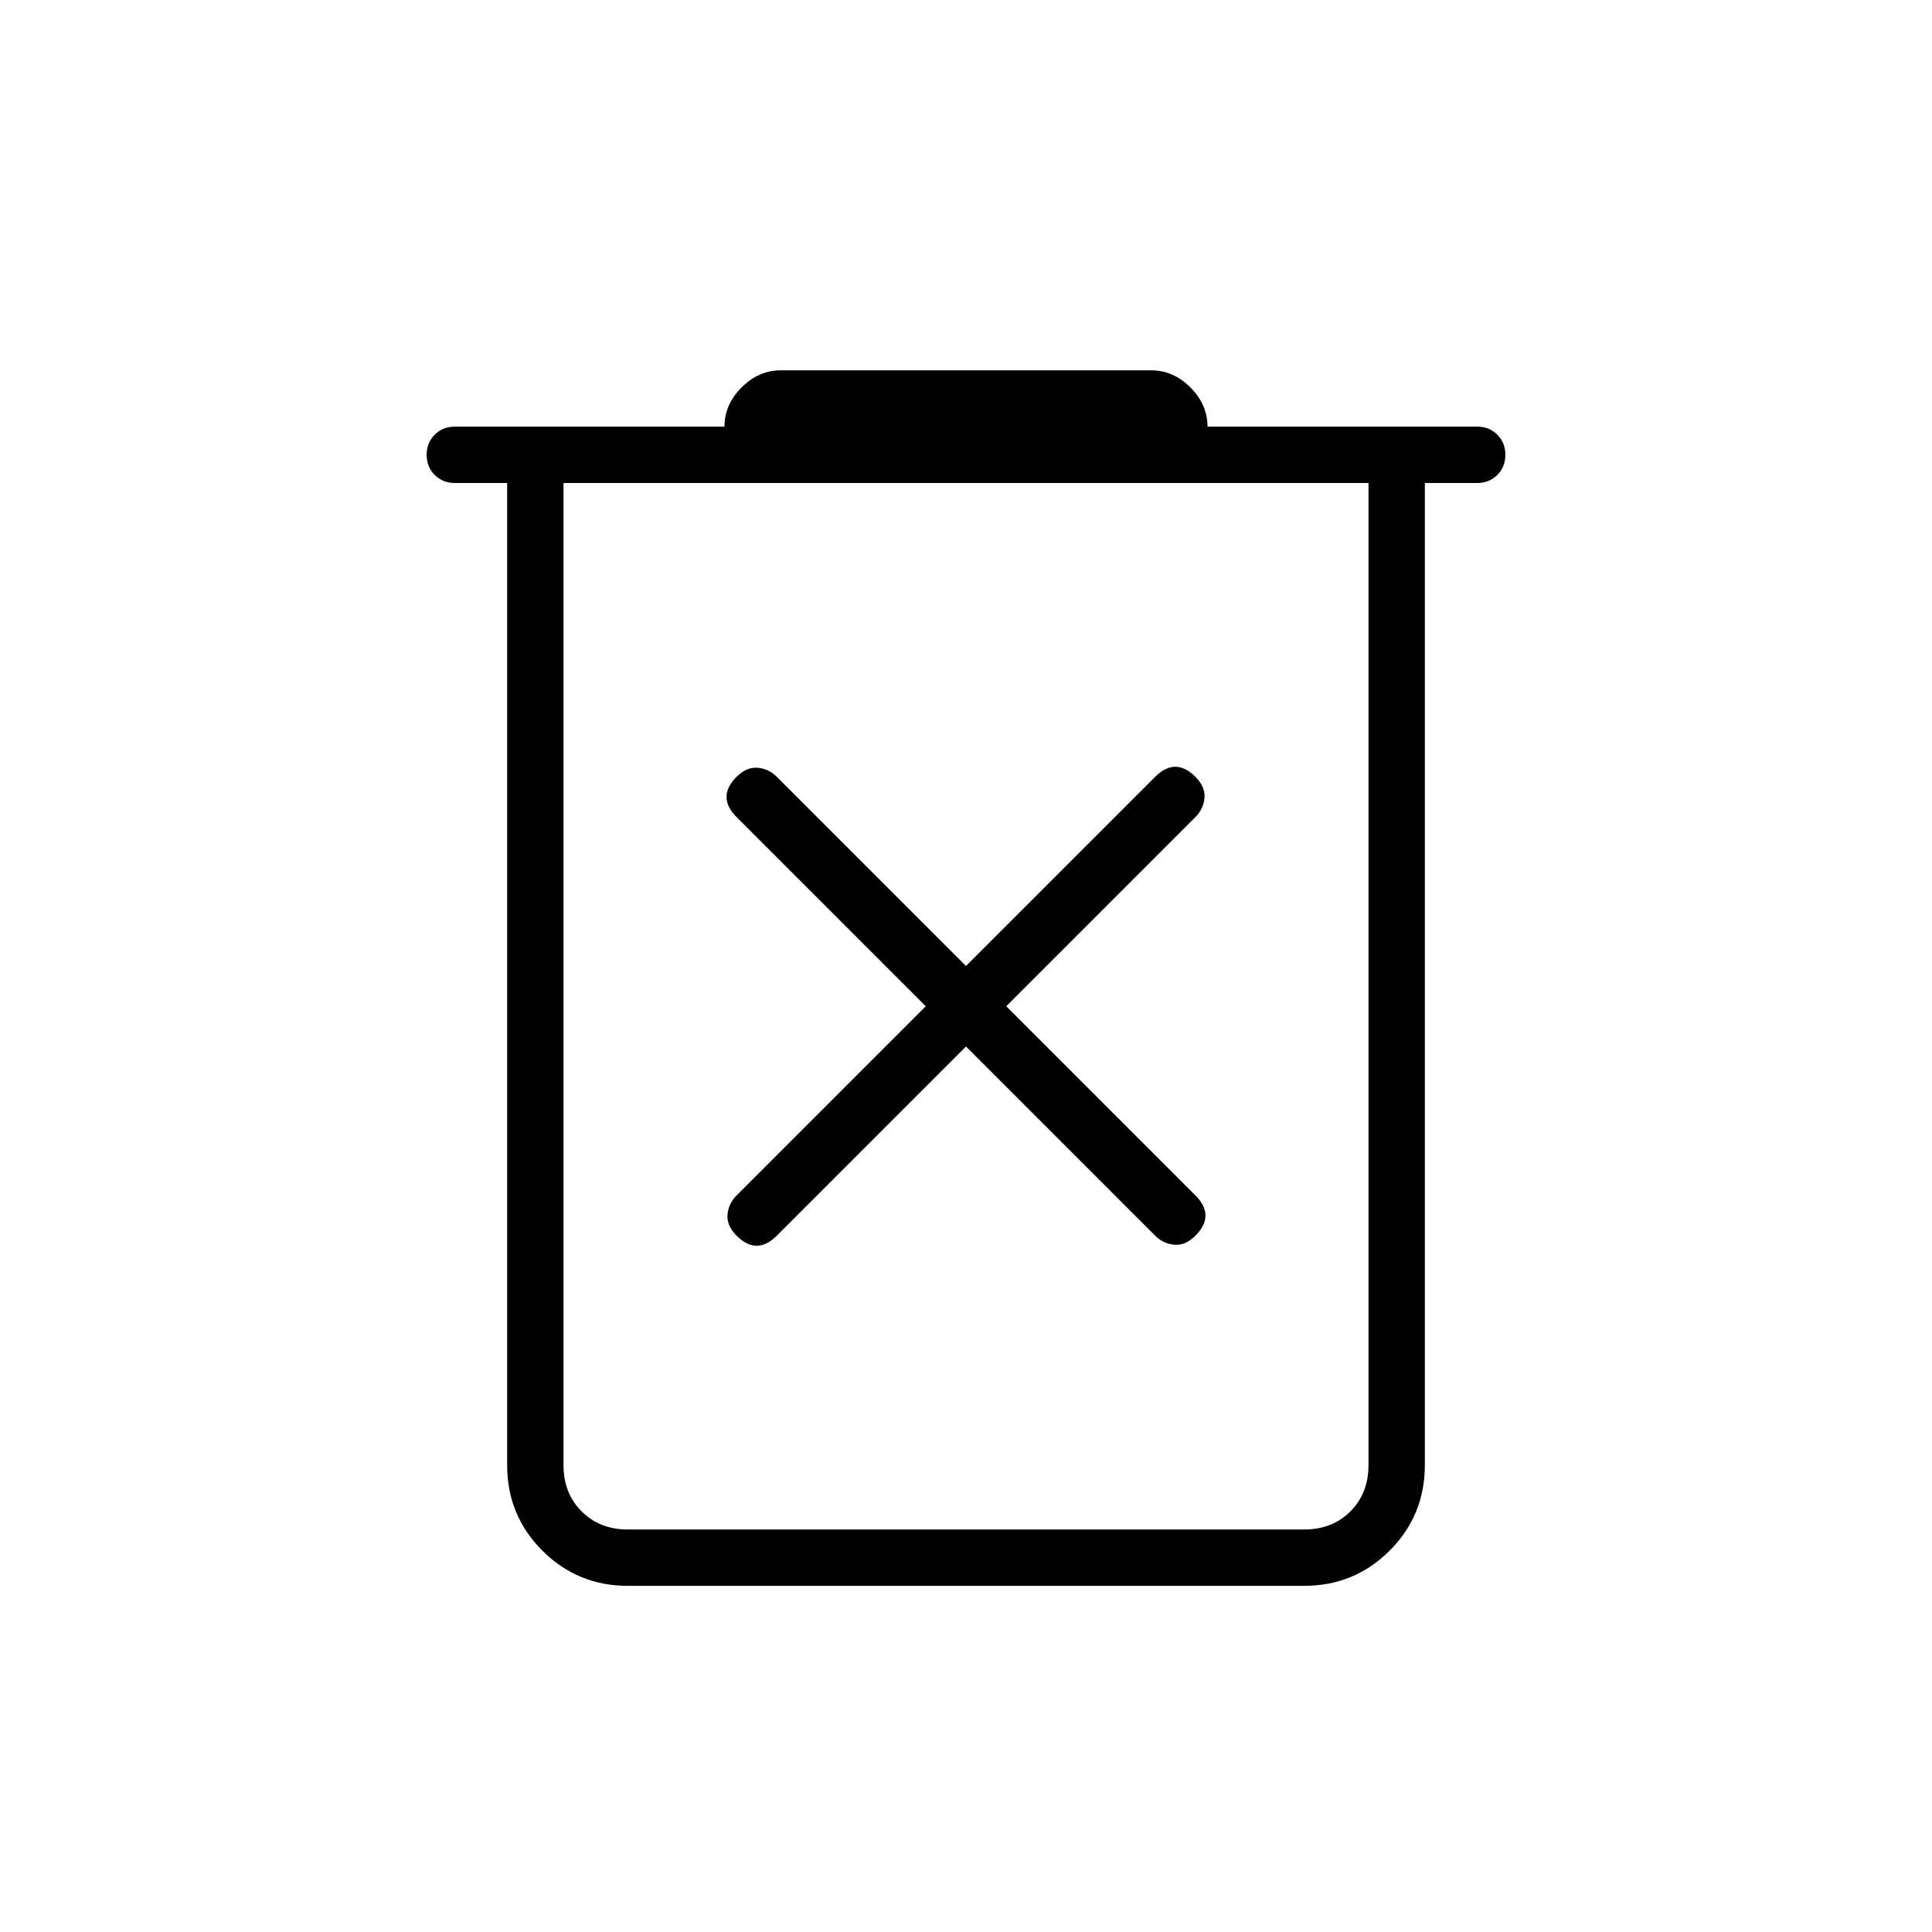 <svg xmlns="http://www.w3.org/2000/svg" height="24" viewBox="0 -960 960 960" width="24"><path d="M312-172q-25 0-42.5-17.5T252-232v-488h-26q-6 0-10-4t-4-10q0-6 4-10t10-4h134q0-11 8.5-19.5T388-776h184q11 0 19.5 8.5T600-748h134q6 0 10 4t4 10q0 6-4 10t-10 4h-26v488q0 25-17.5 42.5T648-172H312Zm368-548H280v488q0 14 9 23t23 9h336q14 0 23-9t9-23v-488Zm-400 0v520-520Zm200 280 94 94q4 4 9.5 4.5T594-346q5-5 5-10t-5-10l-94-94 94-94q4-4 4.5-9.5T594-574q-5-5-10-5t-10 5l-94 94-94-94q-4-4-9.5-4.5T366-574q-5 5-5 10t5 10l94 94-94 94q-4 4-4.5 9.5T366-346q5 5 10 5t10-5l94-94Z"/></svg>